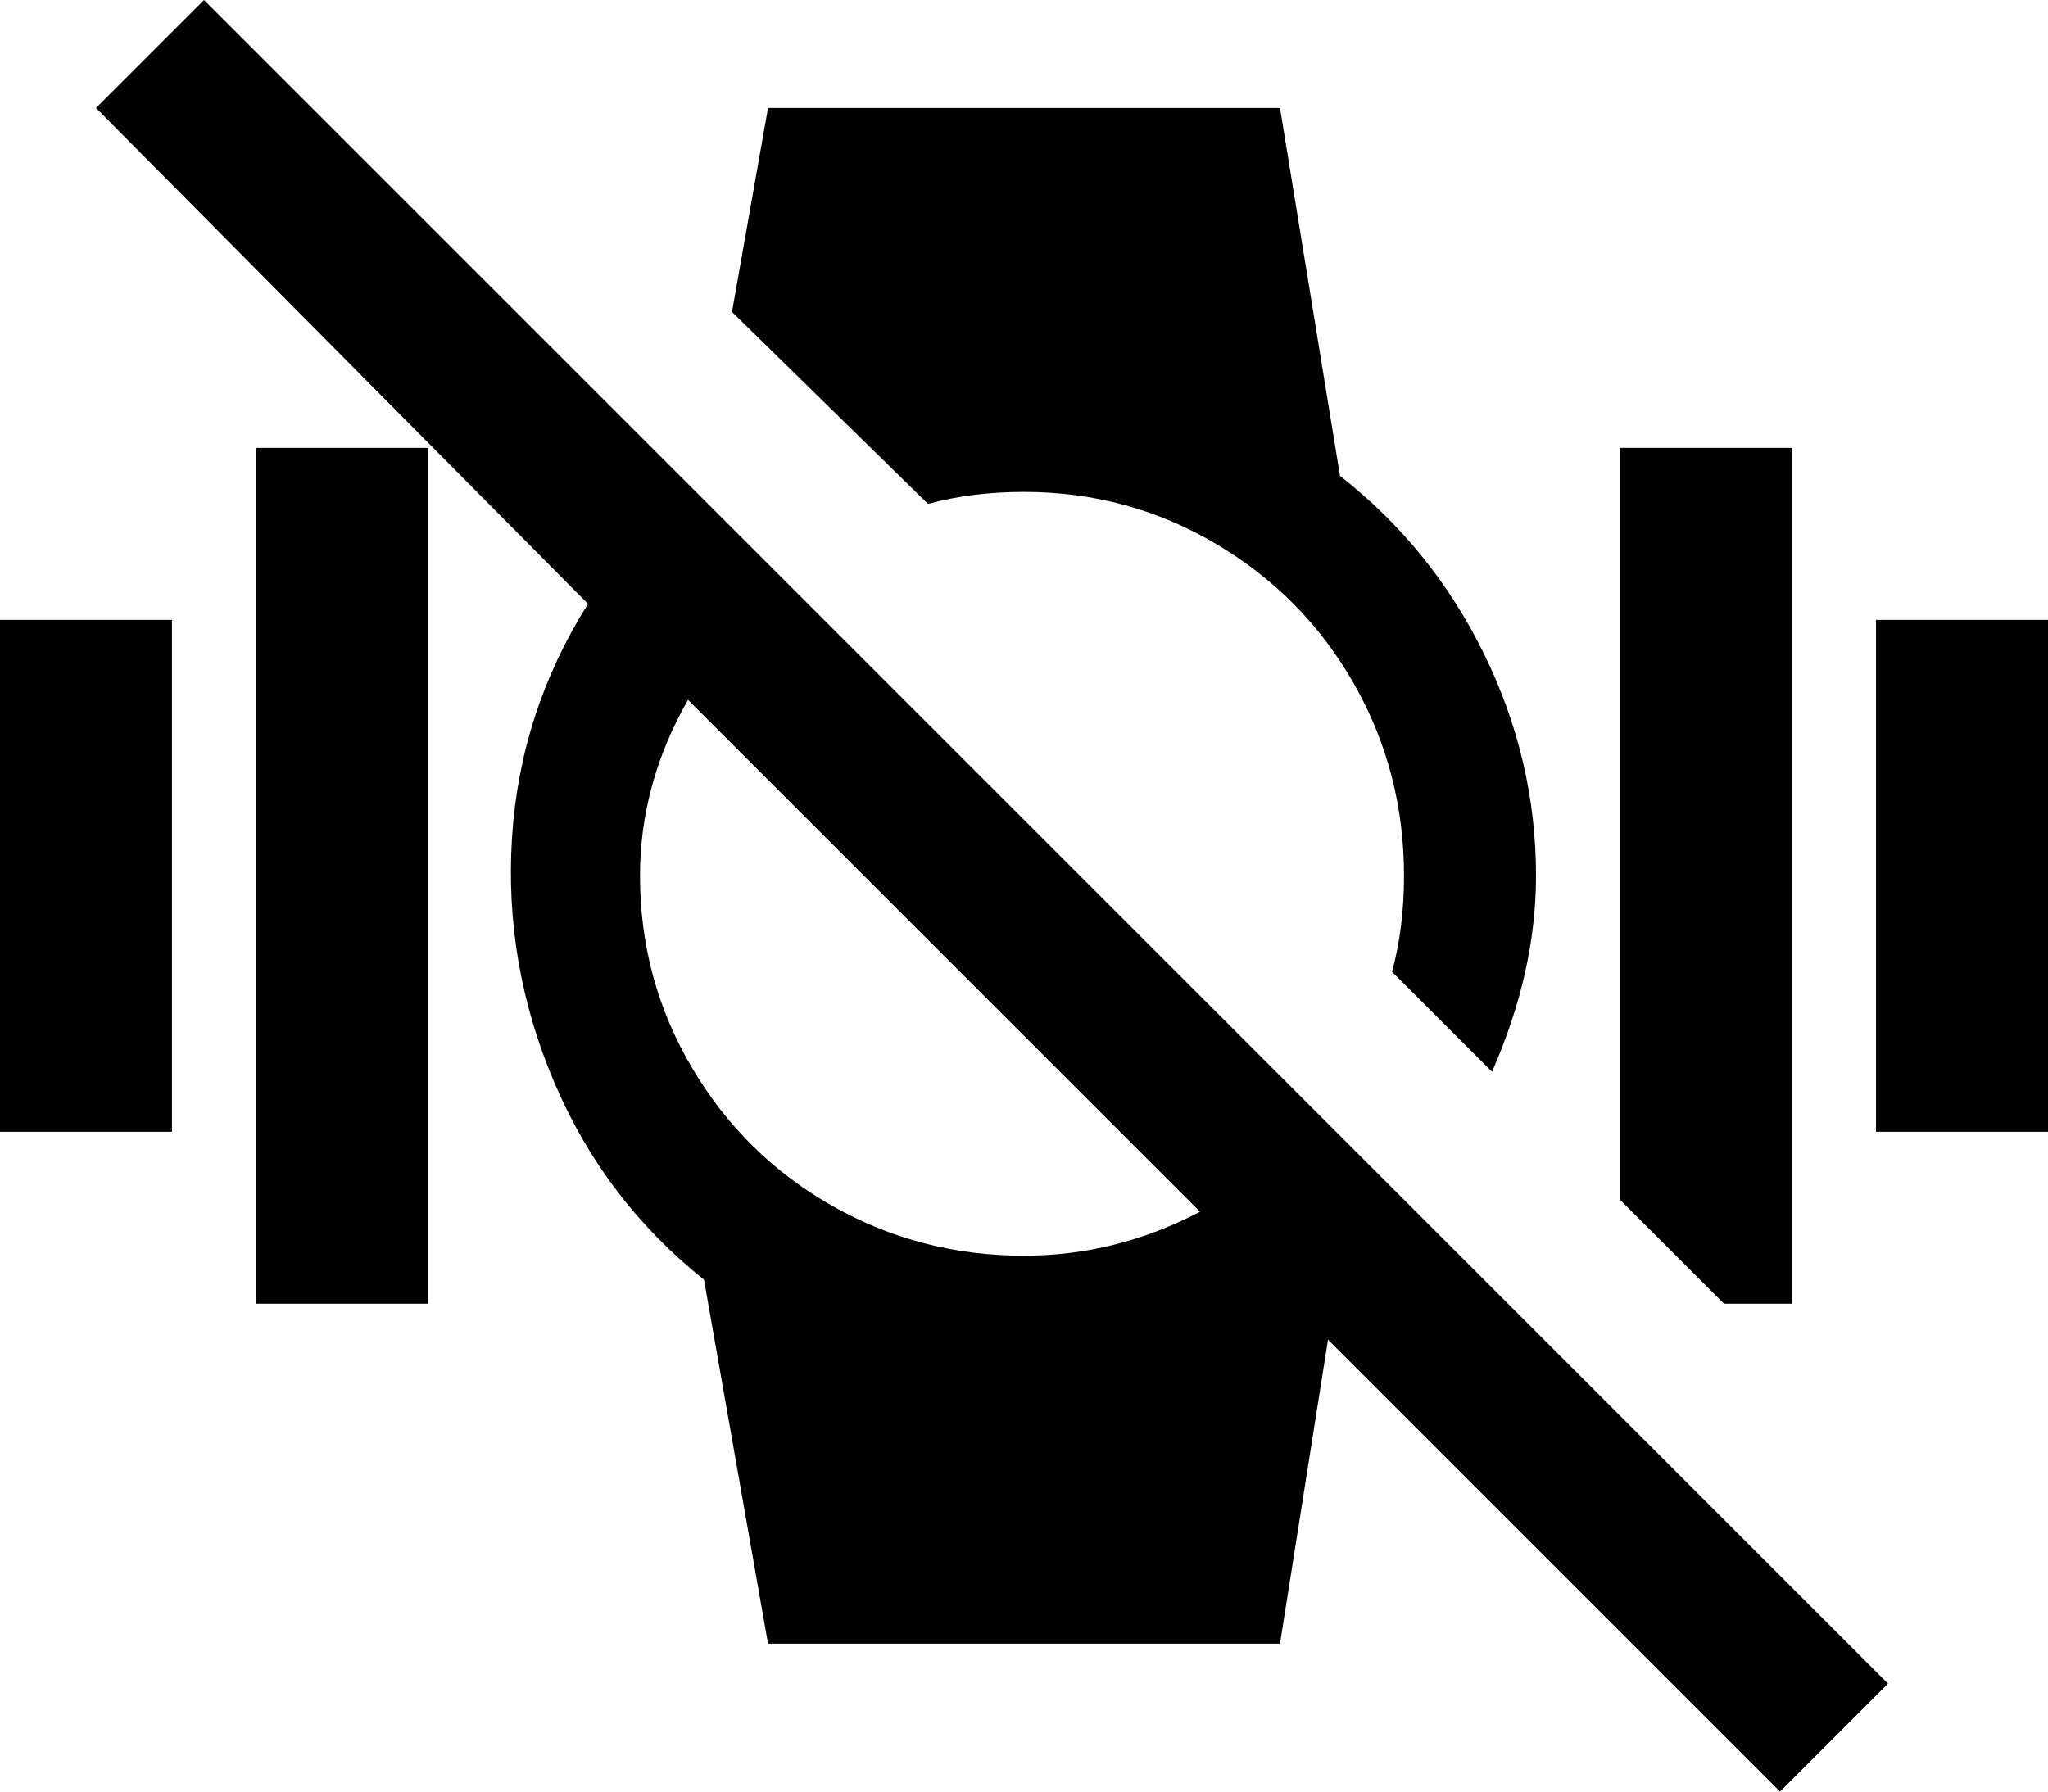 <svg xmlns="http://www.w3.org/2000/svg" viewBox="0 -37 512 448">
      <g transform="scale(1 -1) translate(0 -374)">
        <path d="M0 256H43V128H0ZM256 288Q282 288 304.0 275.0Q326 262 338.5 240.0Q351 218 351 192Q351 179 348 168L373 143Q384 168 384 192Q384 221 371.0 247.5Q358 274 335 292L320 384H192L183 333L232 285Q243 288 256 288ZM448 85V299H405V111L431 85ZM352 110 472 -10 445 -37 332 76 320 0H192L176 91Q151 111 138.5 140.5Q126 170 128.0 201.5Q130 233 147 260L24 384L51 411ZM300 108 172 236Q160 215 160 192Q160 166 173.0 144.0Q186 122 208.0 109.5Q230 97 256 97Q279 97 300 108ZM469 256V128H512V256ZM64 85H107V299H64Z" />
      </g>
    </svg>